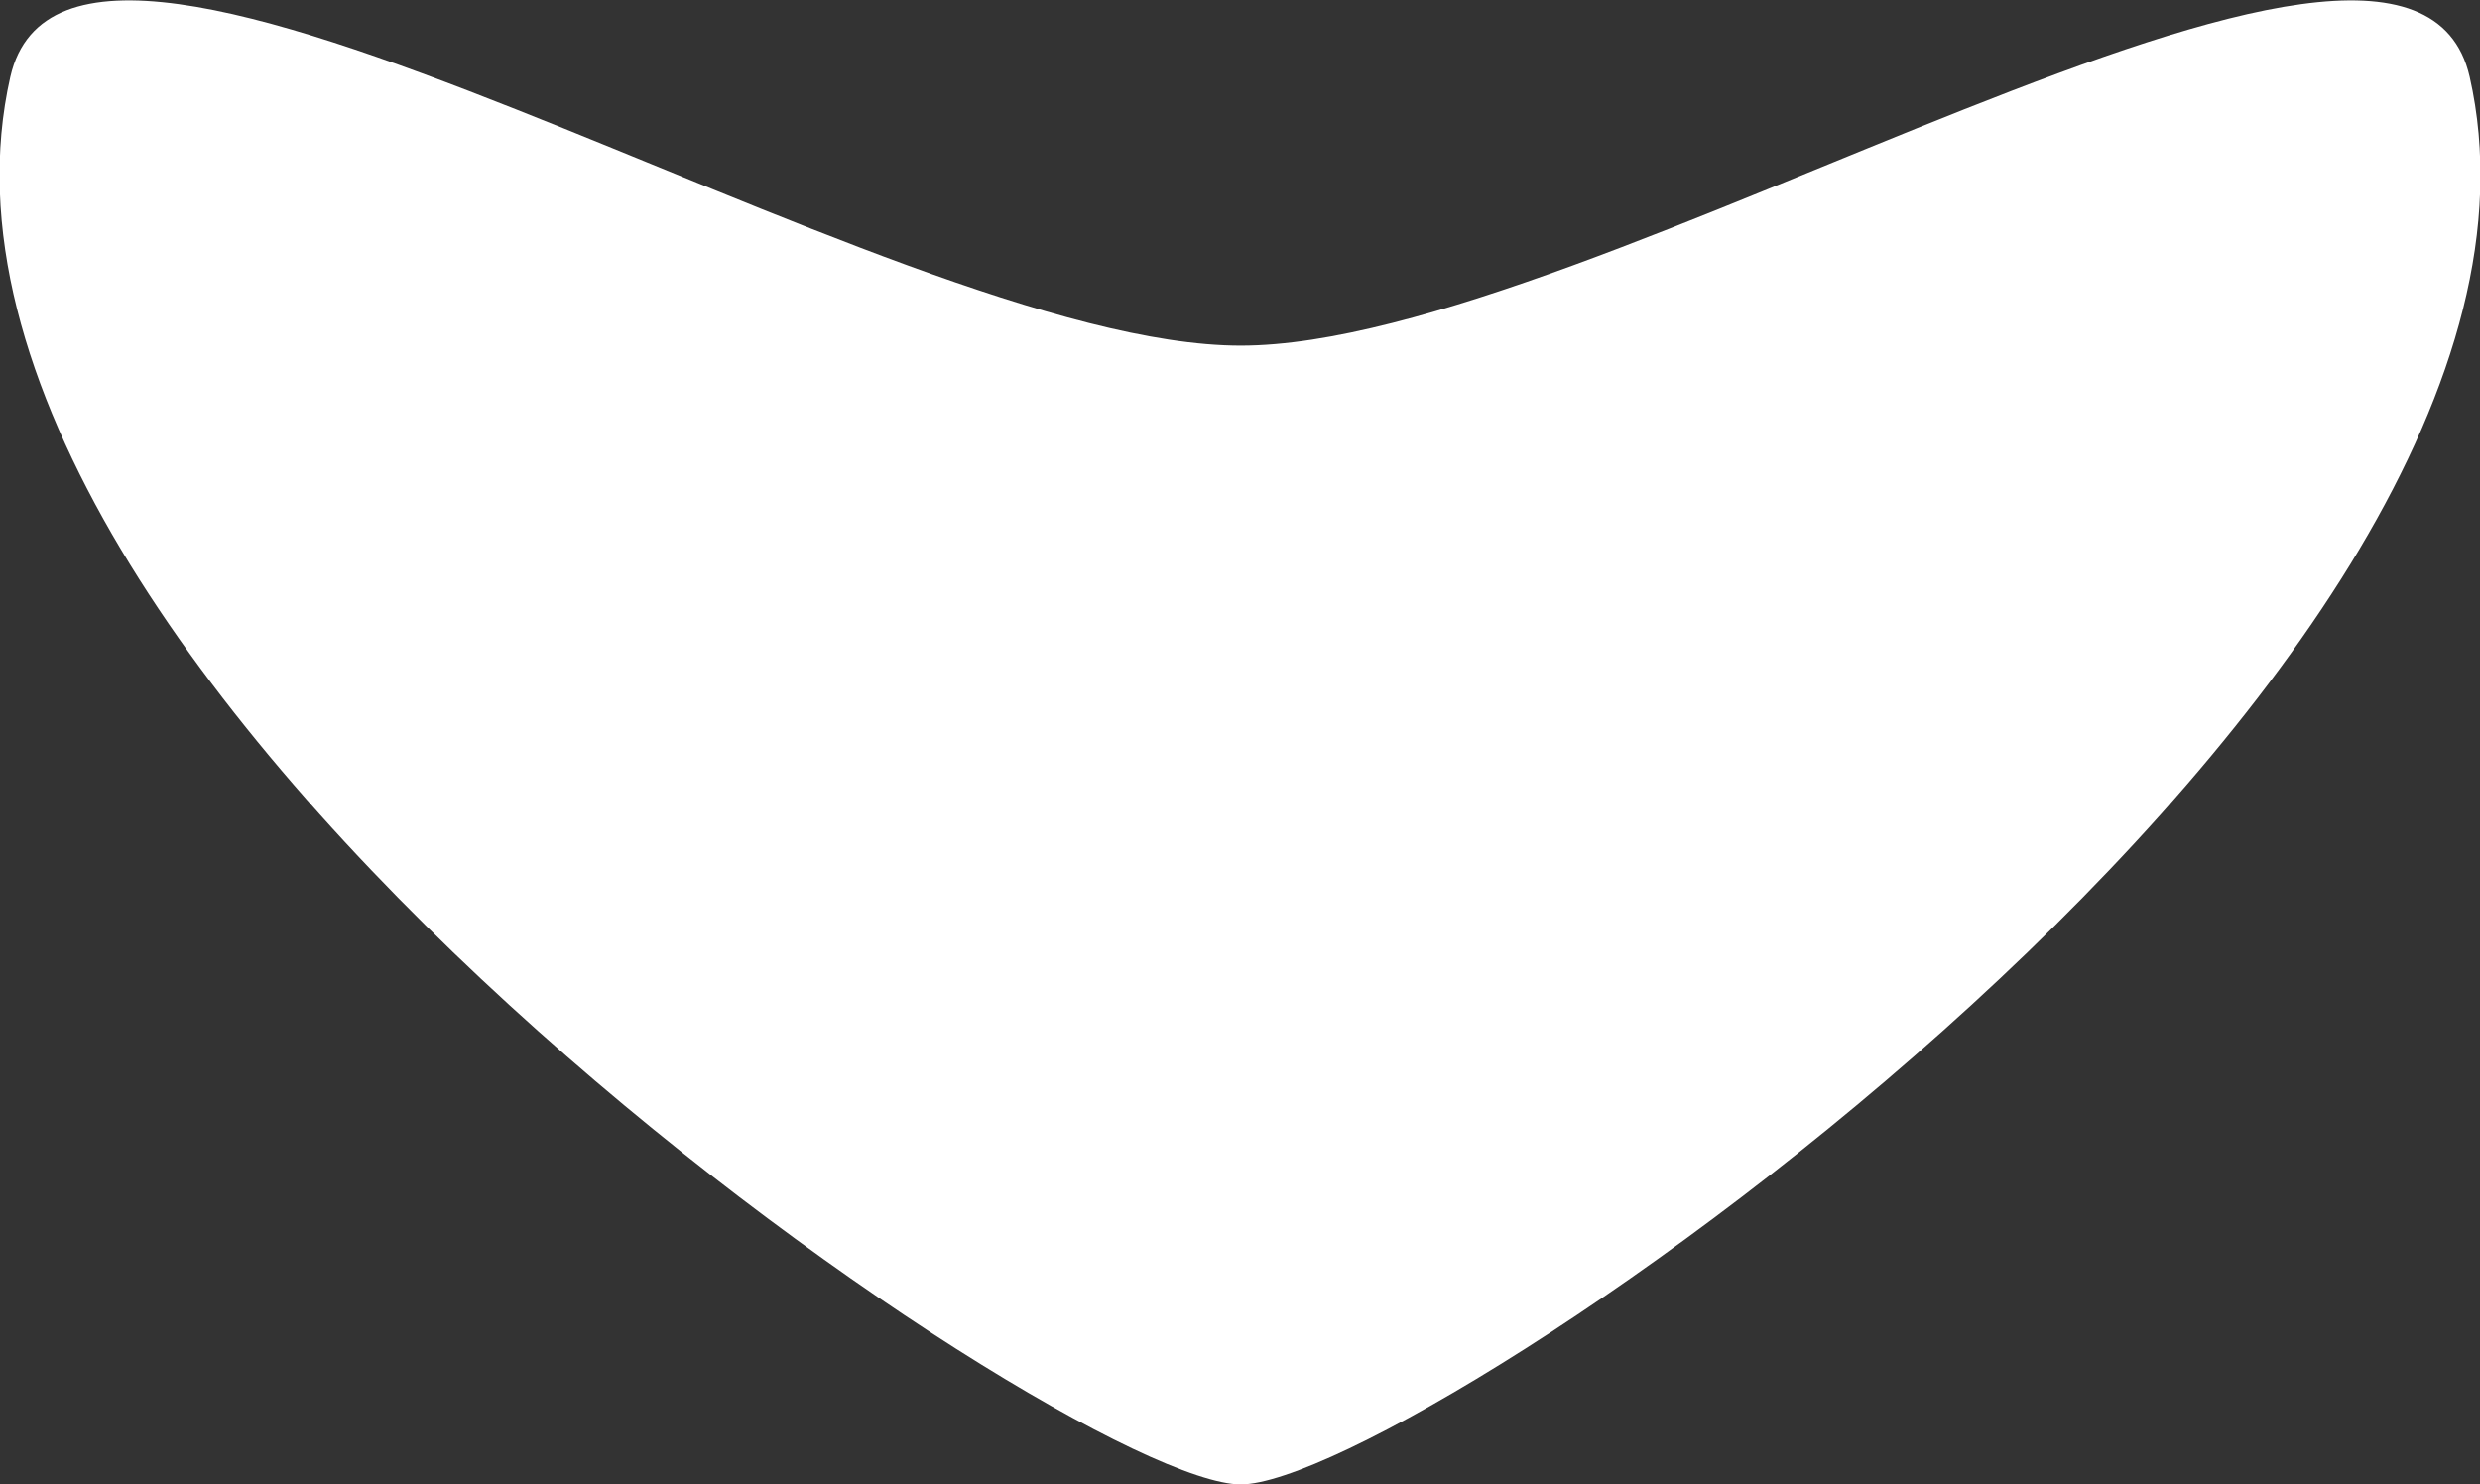 <svg xmlns="http://www.w3.org/2000/svg" viewBox="0 0 16.79 10.05"><rect x="0" y="0" width="16.79" height="10.05" fill="#333333" stroke="none"/><defs><style>.cls-1{fill:#fff;}</style></defs><title>Asset 4</title><g id="Layer_2" data-name="Layer 2"><g id="Layer_1-2" data-name="Layer 1"><path class="cls-1" d="M8.4,2.34c2.39,0,7.9-3.66,8.32-1.82.92,4.05-7.14,9.53-8.32,9.53S-.85,4.57.07.52C.49-1.32,6,2.34,8.4,2.34Z"/></g></g></svg>
